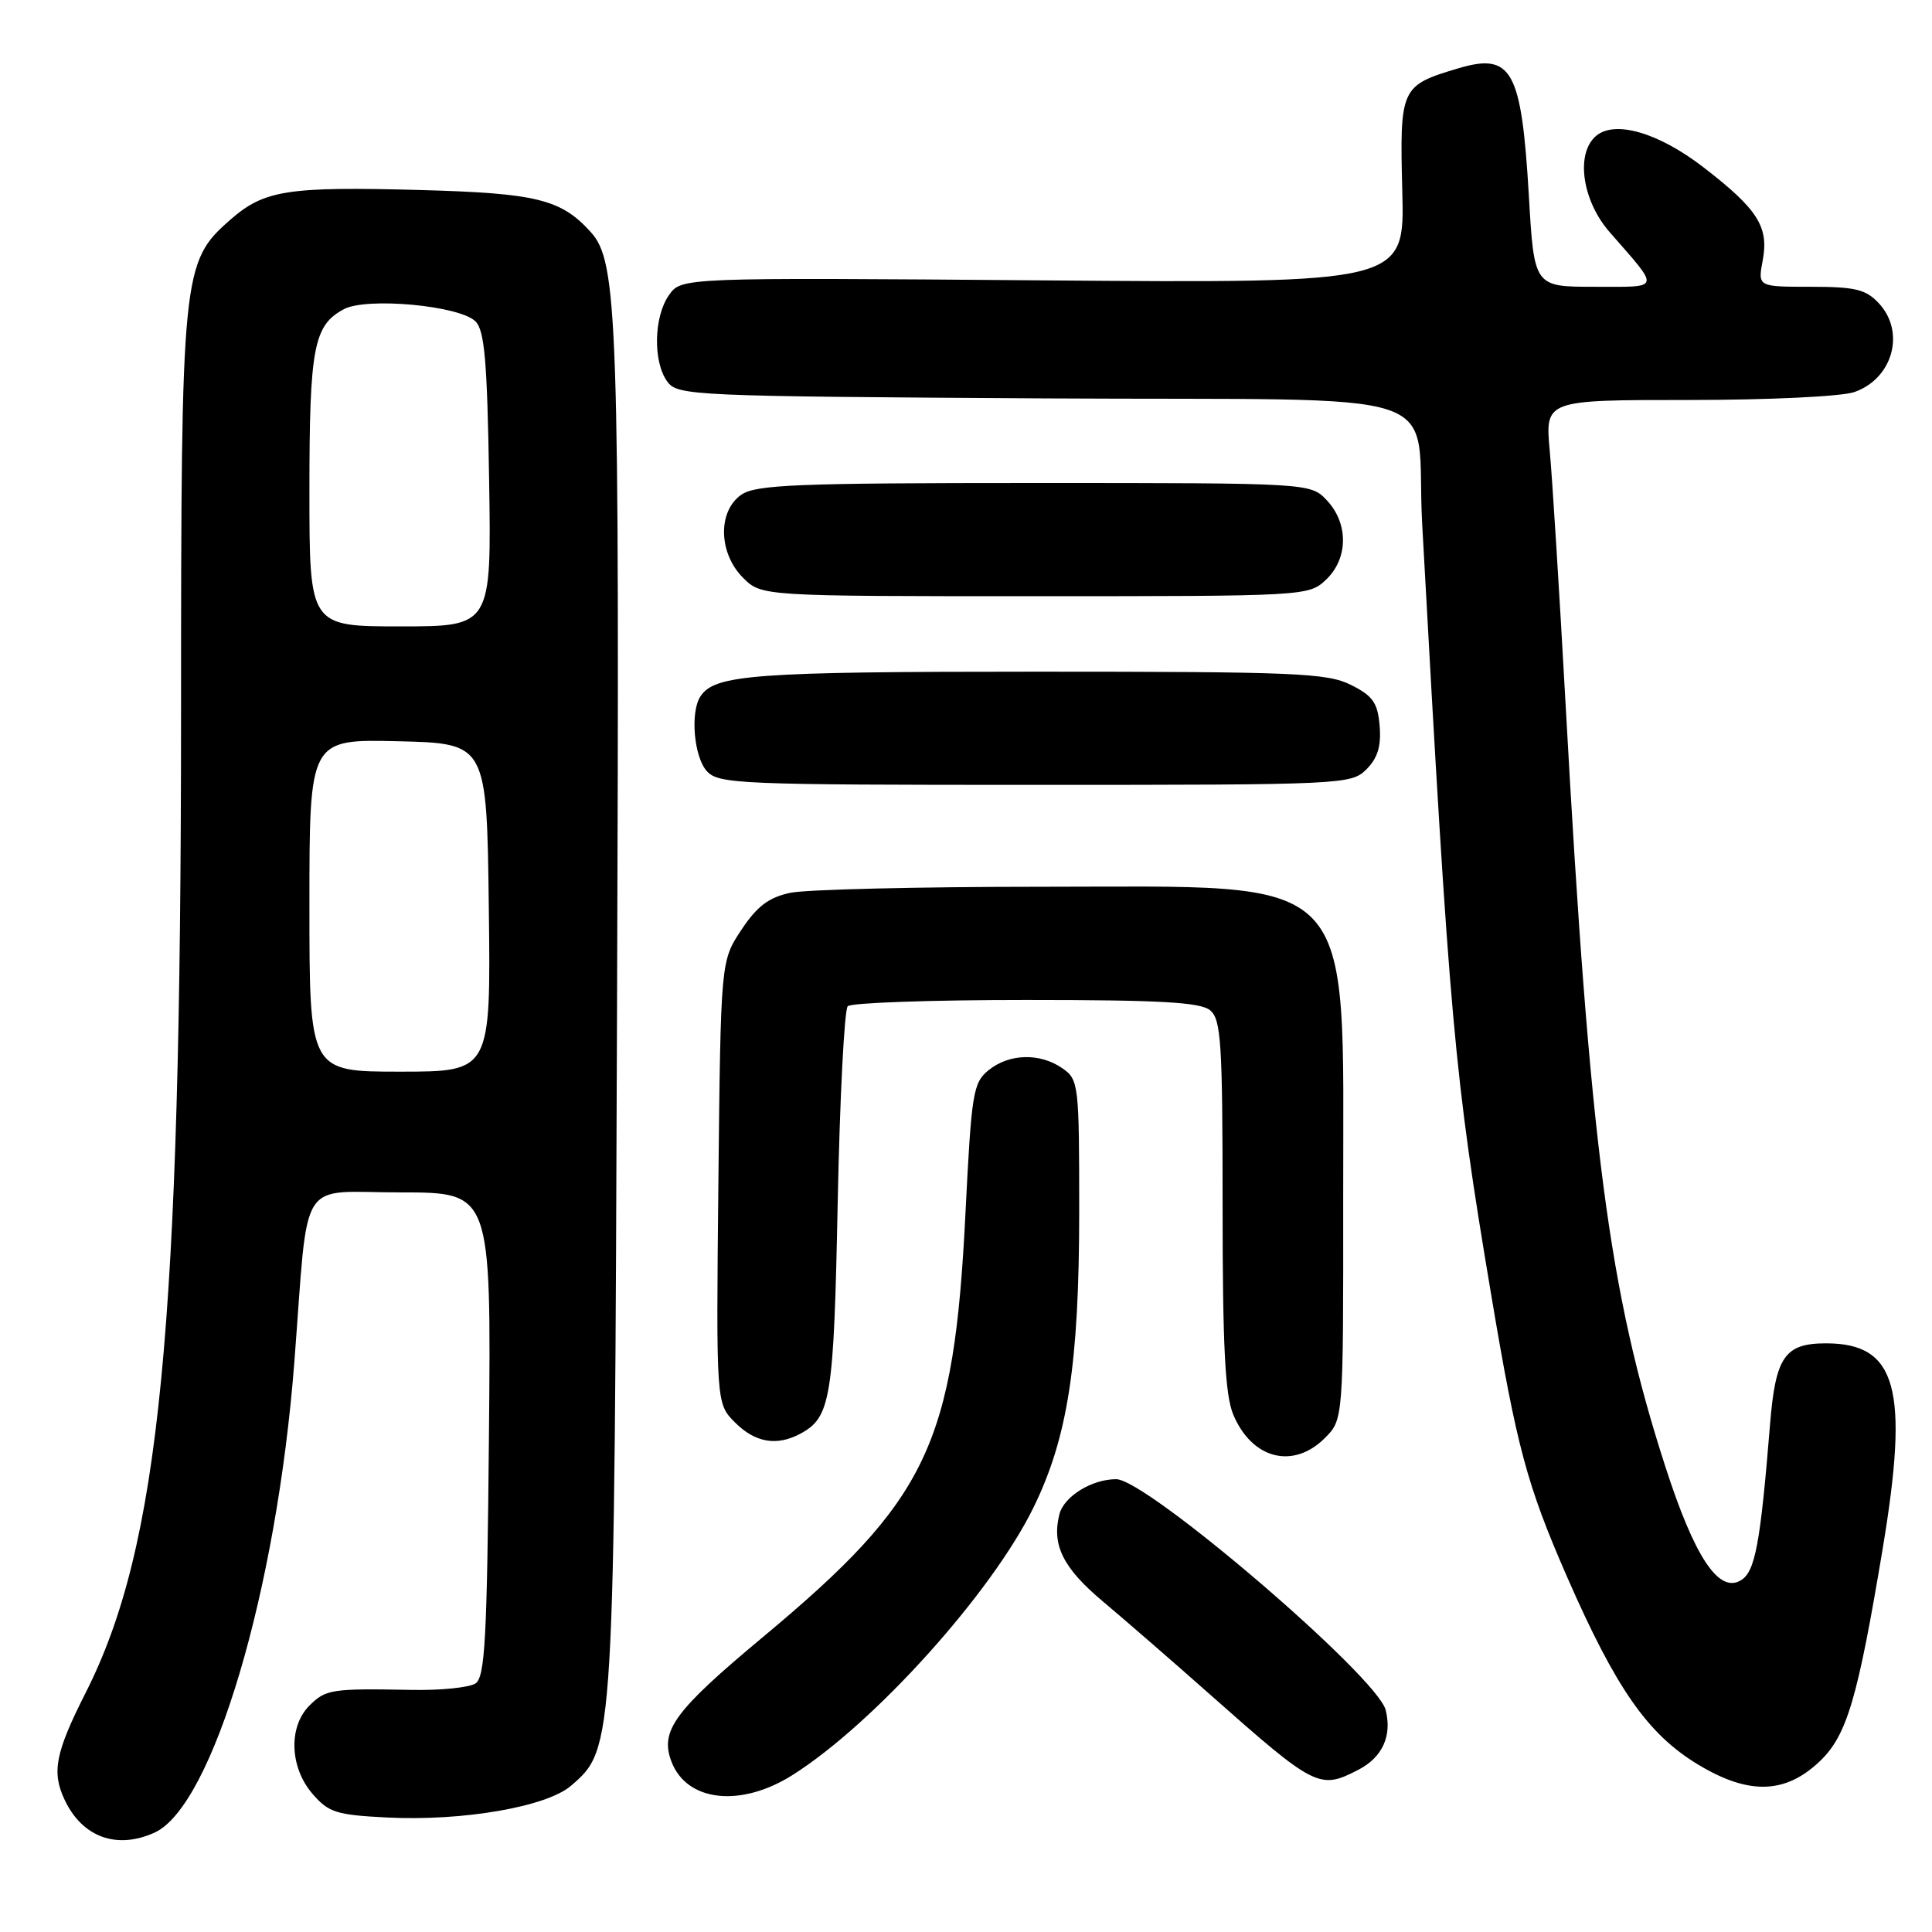 <?xml version="1.0" encoding="UTF-8" standalone="no"?>
<!DOCTYPE svg PUBLIC "-//W3C//DTD SVG 1.1//EN" "http://www.w3.org/Graphics/SVG/1.1/DTD/svg11.dtd" >
<svg xmlns="http://www.w3.org/2000/svg" xmlns:xlink="http://www.w3.org/1999/xlink" version="1.1" viewBox="0 0 256 256">
 <g >
 <path fill="currentColor"
d=" M 20.48 242.83 C 28.18 239.32 36.67 210.74 39.00 180.50 C 40.94 155.38 39.30 158.00 53.10 158.00 C 65.08 158.00 65.08 158.00 64.79 190.04 C 64.54 217.19 64.27 222.23 63.00 223.07 C 62.17 223.61 58.35 224.00 54.50 223.92 C 43.95 223.72 43.16 223.84 41.00 226.00 C 38.20 228.80 38.38 234.17 41.39 237.67 C 43.54 240.17 44.55 240.49 51.31 240.83 C 61.30 241.33 72.40 239.42 75.65 236.63 C 81.41 231.67 81.40 231.84 81.76 133.72 C 82.10 41.74 81.86 34.71 78.26 30.73 C 74.34 26.40 71.09 25.60 55.74 25.18 C 38.04 24.70 35.01 25.18 30.49 29.14 C 24.13 34.73 24.00 36.03 23.99 94.43 C 23.98 176.24 21.19 204.87 11.35 224.30 C 7.33 232.24 6.82 234.82 8.58 238.52 C 10.92 243.45 15.48 245.10 20.48 242.83 Z  M 105.05 235.18 C 115.87 228.32 131.36 211.11 136.92 199.80 C 141.48 190.52 143.00 180.67 143.00 160.47 C 143.00 143.67 142.93 143.06 140.78 141.56 C 137.82 139.49 133.73 139.59 131.00 141.80 C 128.94 143.47 128.73 144.77 127.94 160.55 C 126.41 191.50 122.99 198.67 101.04 216.96 C 89.35 226.71 87.42 229.34 88.97 233.42 C 91.00 238.76 98.18 239.54 105.05 235.18 Z  M 241.15 233.36 C 244.73 229.93 246.15 225.10 249.46 205.24 C 253.00 183.99 251.35 178.00 241.96 178.00 C 236.49 178.00 235.27 179.76 234.54 188.73 C 233.26 204.55 232.57 208.25 230.69 209.39 C 227.75 211.19 224.53 206.33 220.64 194.25 C 213.19 171.17 210.68 151.97 207.46 93.50 C 206.64 78.65 205.69 63.46 205.35 59.75 C 204.73 53.00 204.73 53.00 223.71 53.00 C 234.39 53.00 244.02 52.54 245.71 51.95 C 250.81 50.17 252.51 44.00 248.96 40.19 C 247.24 38.34 245.84 38.00 239.92 38.00 C 232.91 38.00 232.91 38.00 233.57 34.50 C 234.40 30.05 232.92 27.72 225.71 22.16 C 219.78 17.59 214.03 15.90 211.51 17.99 C 208.75 20.29 209.61 26.55 213.28 30.75 C 220.06 38.52 220.21 38.00 211.26 38.00 C 203.28 38.00 203.28 38.00 202.58 25.90 C 201.60 9.20 200.32 6.92 193.14 9.08 C 185.60 11.33 185.46 11.65 185.81 25.31 C 186.13 37.53 186.13 37.53 138.20 37.15 C 90.27 36.77 90.27 36.77 88.64 39.11 C 86.62 41.98 86.51 47.95 88.42 50.56 C 89.78 52.43 91.66 52.51 138.38 52.79 C 194.05 53.11 187.43 50.91 188.45 69.50 C 192.11 136.00 192.66 142.19 197.58 171.50 C 200.99 191.82 202.32 196.77 207.67 209.00 C 214.14 223.77 218.34 229.79 225.00 233.81 C 231.72 237.87 236.58 237.73 241.15 233.36 Z  M 179.98 234.51 C 183.18 232.86 184.47 230.02 183.61 226.59 C 182.50 222.16 151.95 196.00 147.90 196.00 C 144.66 196.00 140.96 198.29 140.37 200.67 C 139.35 204.74 140.87 207.78 146.14 212.20 C 148.96 214.57 155.37 220.13 160.38 224.57 C 174.29 236.89 174.84 237.17 179.98 234.51 Z  M 175.55 190.55 C 178.00 188.09 178.00 188.09 177.98 158.80 C 177.95 114.91 180.46 117.50 138.00 117.50 C 121.78 117.50 106.80 117.86 104.73 118.30 C 101.86 118.91 100.32 120.07 98.23 123.22 C 95.50 127.35 95.50 127.35 95.19 156.66 C 94.89 185.98 94.89 185.98 97.40 188.49 C 100.07 191.16 102.92 191.65 106.04 189.98 C 110.09 187.81 110.48 185.40 111.00 159.33 C 111.28 145.49 111.88 133.79 112.33 133.33 C 112.79 132.87 123.41 132.50 135.93 132.50 C 153.75 132.50 159.05 132.80 160.35 133.87 C 161.80 135.08 162.00 138.17 162.00 159.65 C 162.00 178.37 162.33 184.85 163.41 187.43 C 165.88 193.34 171.35 194.74 175.55 190.55 Z  M 181.06 101.94 C 182.55 100.45 183.03 98.87 182.81 96.19 C 182.55 93.11 181.92 92.21 179.00 90.75 C 175.85 89.18 171.67 89.00 137.32 89.00 C 99.81 89.00 94.65 89.38 92.79 92.31 C 91.44 94.43 91.96 100.29 93.65 102.17 C 95.21 103.89 97.89 104.00 137.15 104.00 C 178.05 104.00 179.05 103.95 181.06 101.94 Z  M 175.69 76.83 C 178.65 74.04 178.71 69.39 175.83 66.31 C 173.65 64.00 173.65 64.00 137.05 64.00 C 105.54 64.00 100.14 64.22 98.22 65.56 C 95.08 67.76 95.20 73.29 98.45 76.55 C 100.91 79.00 100.91 79.00 137.14 79.00 C 172.96 79.00 173.40 78.98 175.69 76.83 Z  M 41.00 119.97 C 41.00 97.94 41.00 97.94 52.75 98.22 C 64.50 98.50 64.50 98.50 64.77 120.25 C 65.04 142.00 65.04 142.00 53.02 142.00 C 41.00 142.00 41.00 142.00 41.00 119.97 Z  M 41.00 65.05 C 41.00 46.05 41.56 43.11 45.56 40.97 C 48.59 39.35 60.89 40.49 63.00 42.58 C 64.21 43.78 64.56 47.86 64.81 63.53 C 65.12 83.00 65.12 83.00 53.06 83.00 C 41.00 83.00 41.00 83.00 41.00 65.05 Z "/>
</g>
</svg>